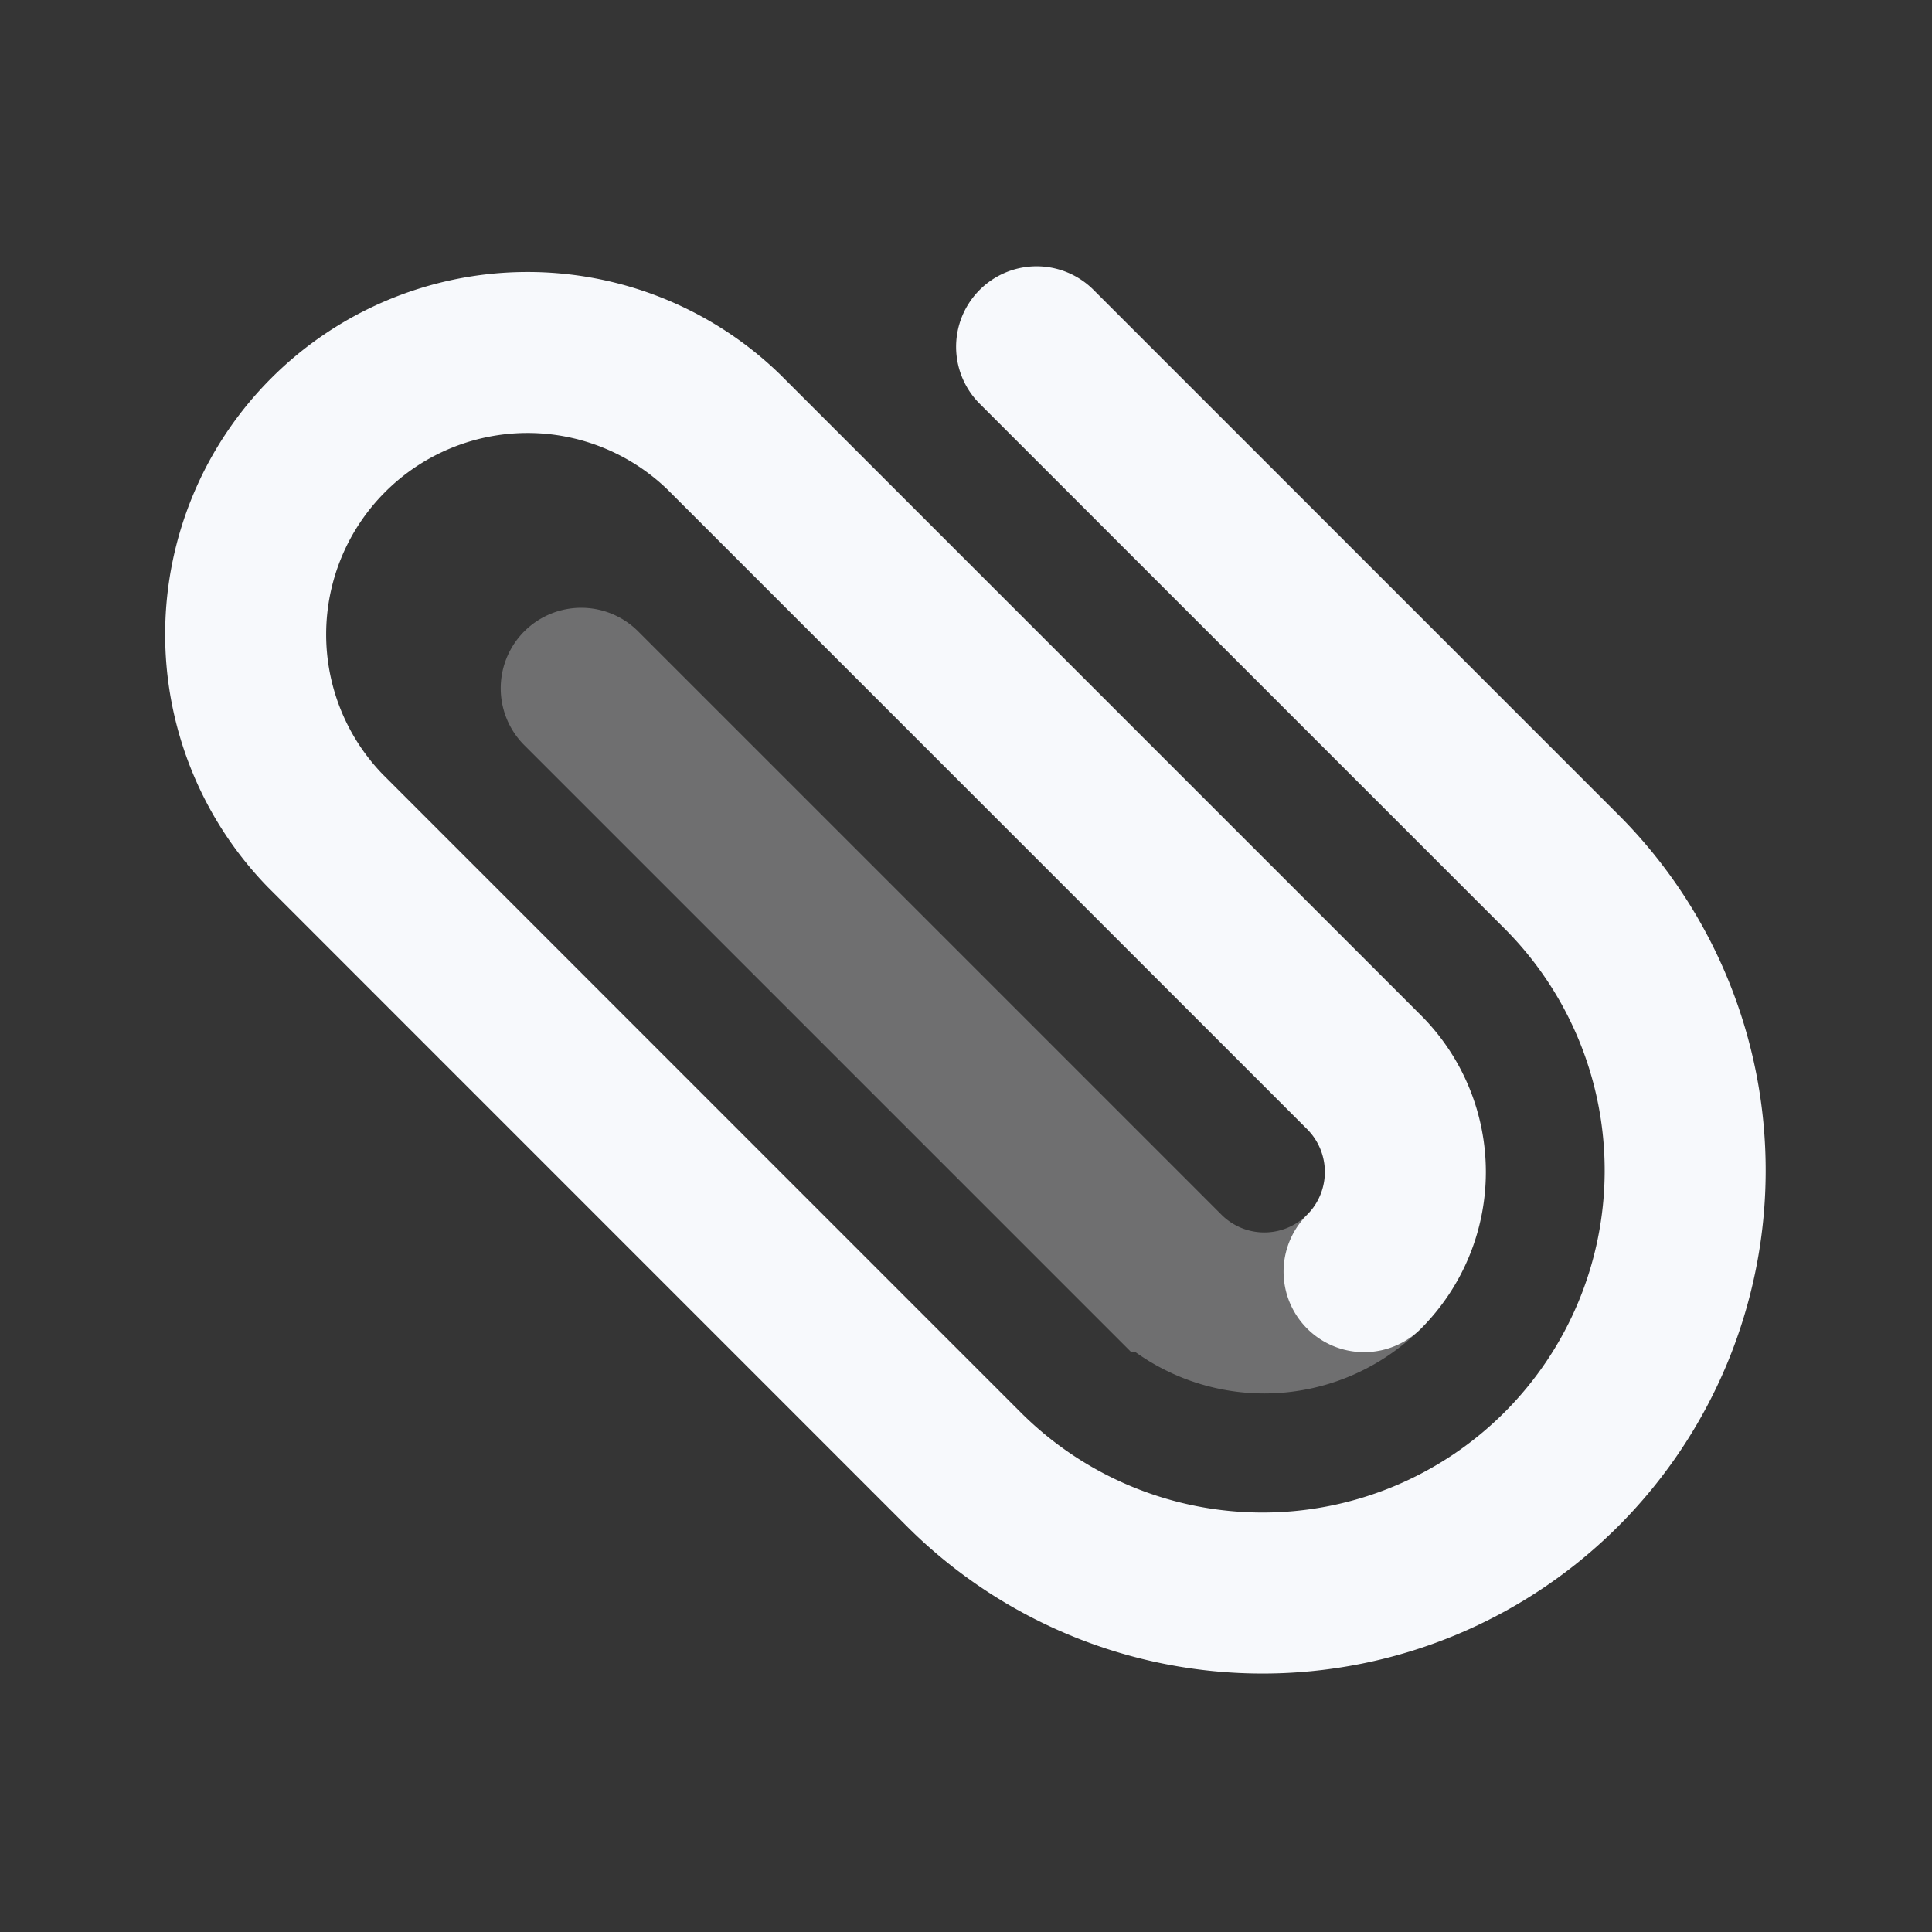 <svg xmlns="http://www.w3.org/2000/svg" width="24" height="24" fill="none"><rect width="100%" height="100%" fill="#333333" stroke="none"/><path fill="#fff" fill-opacity=".01" d="M24 0v24H0V0z"/><path stroke="#F7F9FC" stroke-linecap="round" stroke-width="2" d="m7.22 8.55 7.247 7.247a1.752 1.752 0 0 0 2.477 0" opacity=".3"/><path stroke="#F7F9FC" stroke-linecap="round" stroke-width="2" d="m12.877 4.308 6.54 6.54a5.25 5.25 0 0 1-7.424 7.425L4.04 10.319a3.502 3.502 0 0 1 4.952-4.952l7.953 7.953a1.752 1.752 0 0 1 0 2.477"/></svg>
